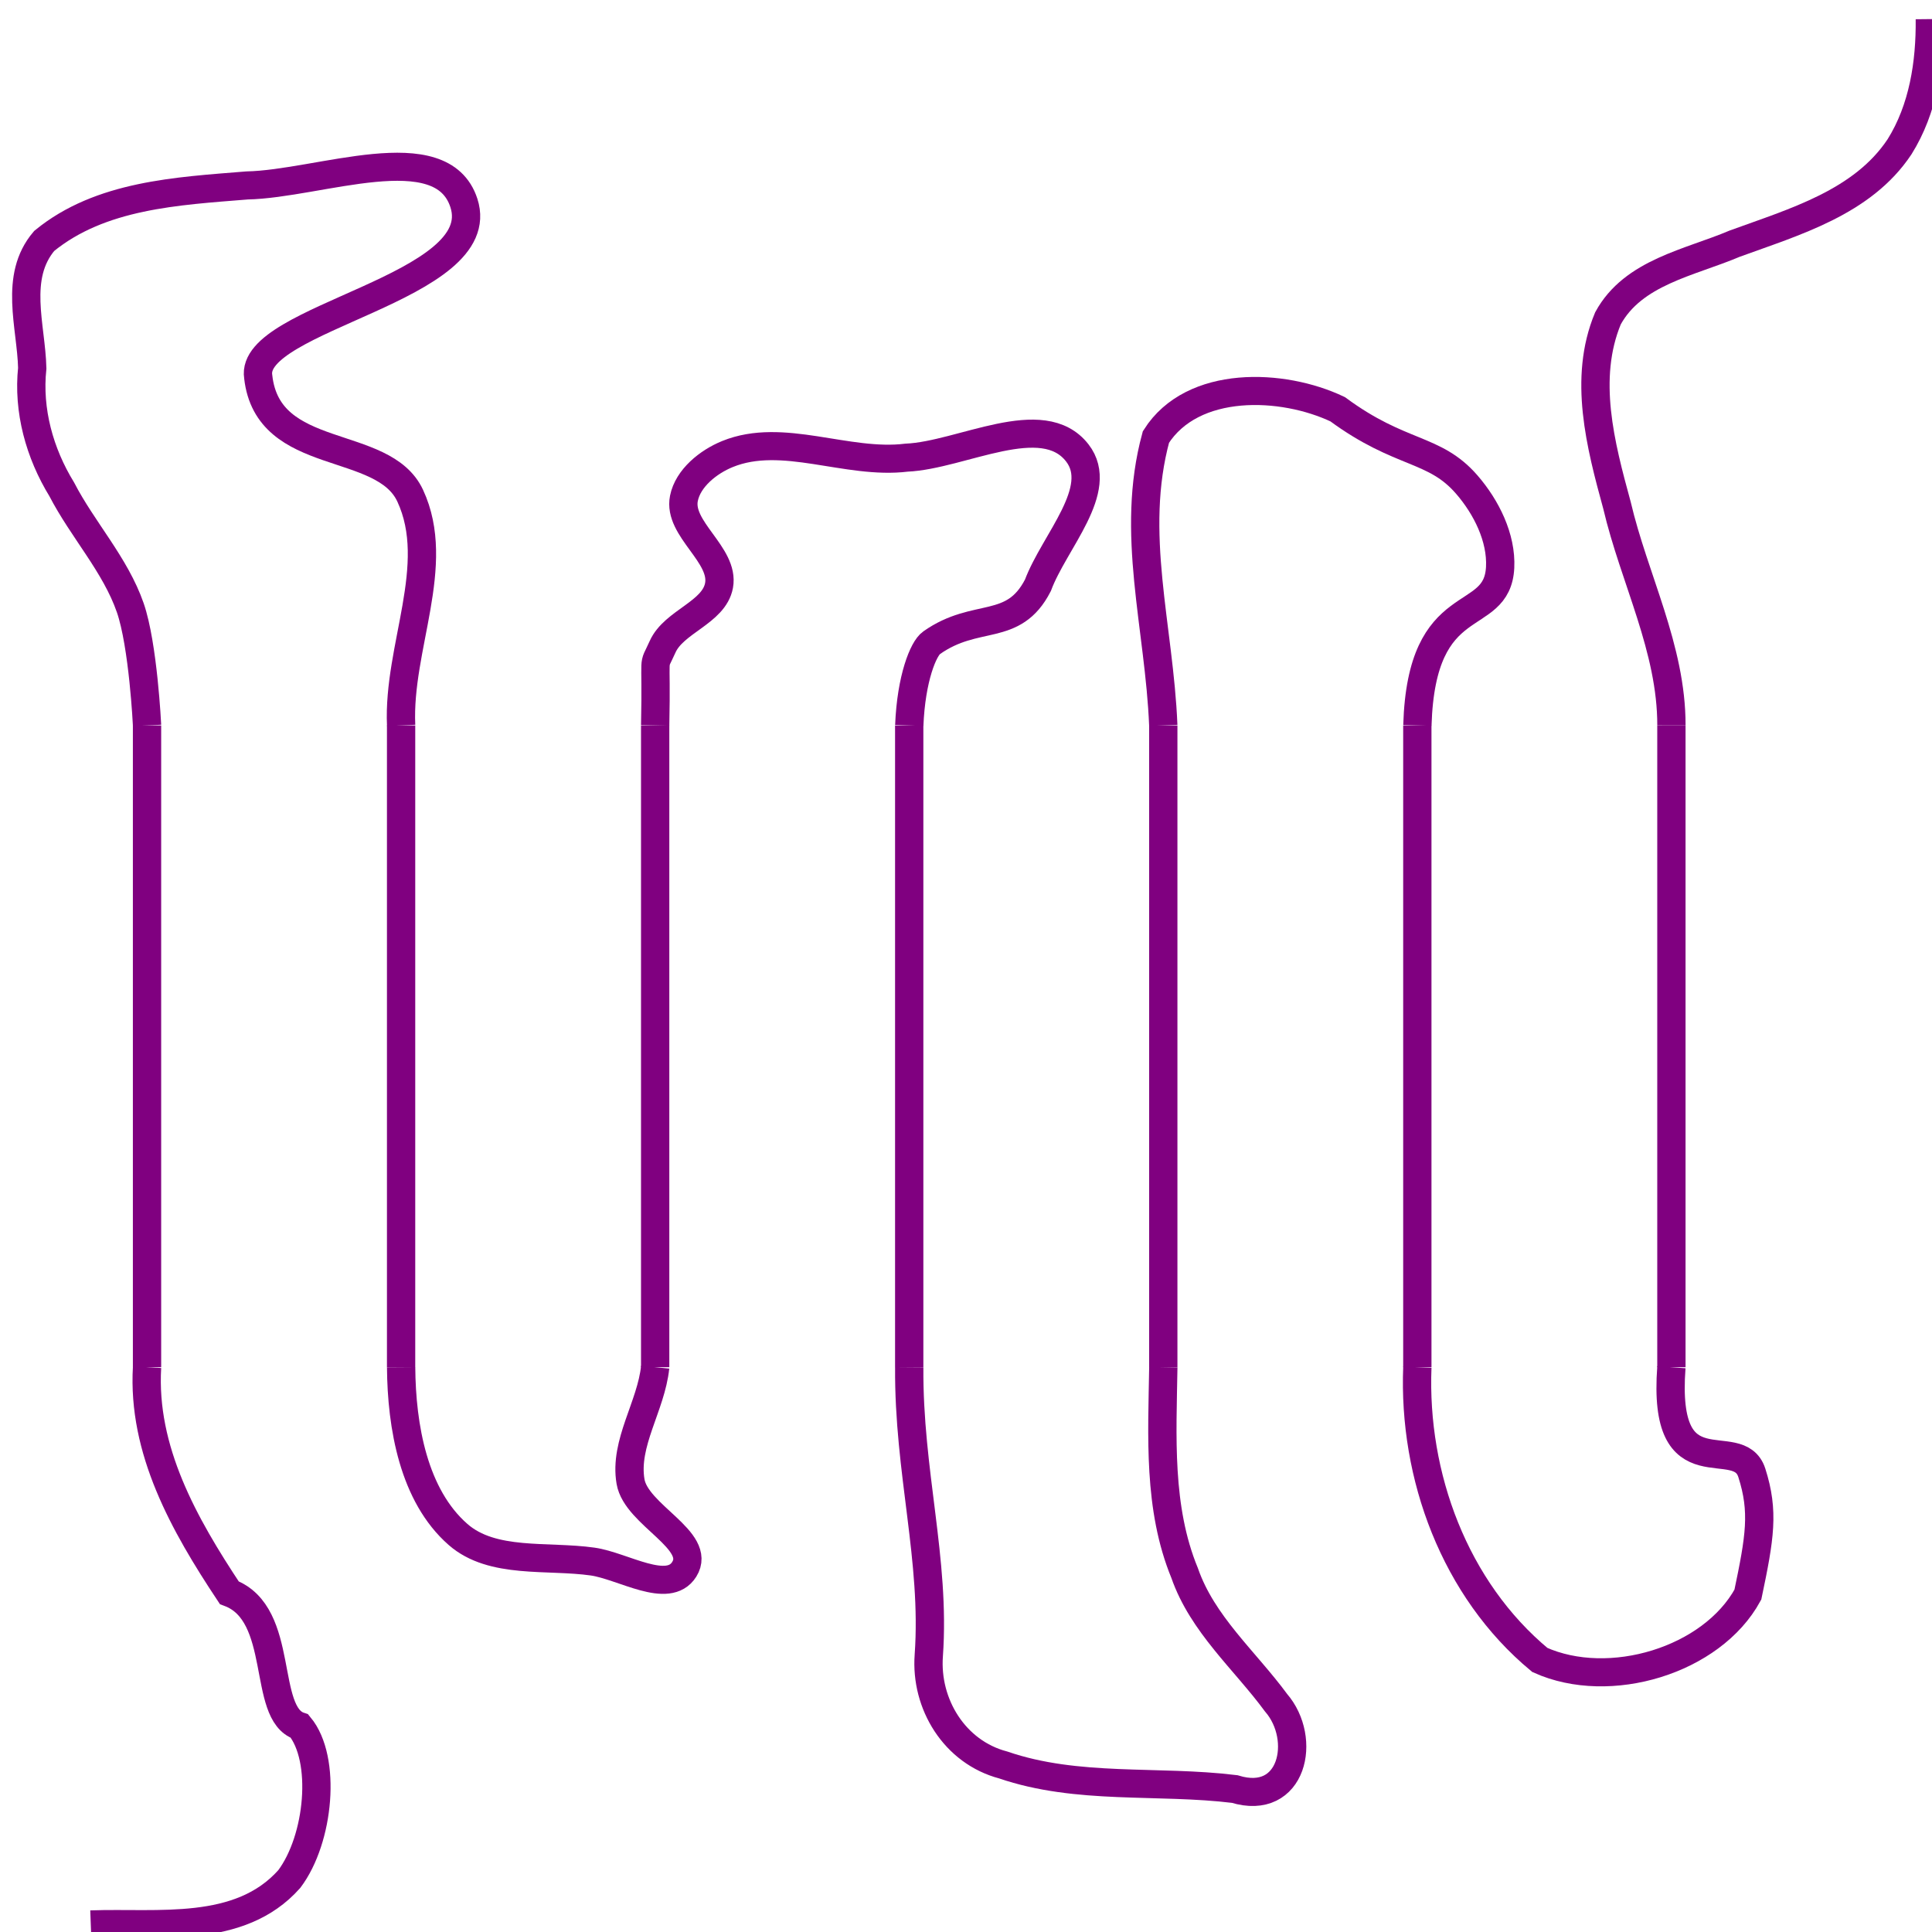 <?xml version="1.0" encoding="UTF-8" standalone="no"?>
<!-- Created with Inkscape (http://www.inkscape.org/) -->

<svg
   xmlns:dc="http://purl.org/dc/elements/1.1/"
   xmlns:cc="http://creativecommons.org/ns#"
   xmlns:rdf="http://www.w3.org/1999/02/22-rdf-syntax-ns#"
   xmlns:svg="http://www.w3.org/2000/svg"
   xmlns="http://www.w3.org/2000/svg"
   xmlns:sodipodi="http://sodipodi.sourceforge.net/DTD/sodipodi-0.dtd"
   xmlns:inkscape="http://www.inkscape.org/namespaces/inkscape"
   width="0.5in"
   height="0.5in"
   viewBox="0 0 45 45"
   id="svg2"
   version="1.1"
   inkscape:version="0.92.5 (2060ec1f9f, 2020-04-08)"
   sodipodi:docname="trans_chains.svg">
  <defs
     id="defs4">
    <marker
       inkscape:stockid="Arrow1Mend"
       orient="auto"
       refY="0"
       refX="0"
       id="marker14894"
       style="overflow:visible"
       inkscape:isstock="true">
      <path
         id="path14896"
         d="M 0,0 5,-5 -12.5,0 5,5 Z"
         style="fill:#000000;fill-opacity:1;fill-rule:evenodd;stroke:#000000;stroke-width:1pt;stroke-opacity:1"
         transform="matrix(-0.4,0,0,-0.4,-4,0)"
         inkscape:connector-curvature="0" />
    </marker>
    <marker
       inkscape:isstock="true"
       style="overflow:visible"
       id="marker13676"
       refX="0"
       refY="0"
       orient="auto"
       inkscape:stockid="Arrow1Mend">
      <path
         transform="matrix(-0.4,0,0,-0.4,-4,0)"
         style="fill:#000000;fill-opacity:1;fill-rule:evenodd;stroke:#000000;stroke-width:1pt;stroke-opacity:1"
         d="M 0,0 5,-5 -12.5,0 5,5 Z"
         id="path13678"
         inkscape:connector-curvature="0" />
    </marker>
    <marker
       inkscape:isstock="true"
       style="overflow:visible"
       id="marker12113"
       refX="0"
       refY="0"
       orient="auto"
       inkscape:stockid="Arrow2Lend">
      <path
         transform="matrix(-1.1,0,0,-1.1,-1.1,0)"
         d="M 8.719,4.034 -2.207,0.016 8.719,-4.002 c -1.745,2.372 -1.735,5.617 -6e-7,8.035 z"
         style="fill:#000000;fill-opacity:1;fill-rule:evenodd;stroke:#000000;stroke-width:0.625;stroke-linejoin:round;stroke-opacity:1"
         id="path12115"
         inkscape:connector-curvature="0" />
    </marker>
    <marker
       inkscape:isstock="true"
       style="overflow:visible"
       id="marker11851"
       refX="0"
       refY="0"
       orient="auto"
       inkscape:stockid="Arrow2Lend">
      <path
         transform="matrix(-1.1,0,0,-1.1,-1.1,0)"
         d="M 8.719,4.034 -2.207,0.016 8.719,-4.002 c -1.745,2.372 -1.735,5.617 -6e-7,8.035 z"
         style="fill:#000000;fill-opacity:1;fill-rule:evenodd;stroke:#000000;stroke-width:0.625;stroke-linejoin:round;stroke-opacity:1"
         id="path11853"
         inkscape:connector-curvature="0" />
    </marker>
    <marker
       inkscape:isstock="true"
       style="overflow:visible"
       id="marker11691"
       refX="0"
       refY="0"
       orient="auto"
       inkscape:stockid="DotM">
      <path
         inkscape:connector-curvature="0"
         transform="matrix(0.4,0,0,0.4,2.96,0.4)"
         style="fill:#000000;fill-opacity:1;fill-rule:evenodd;stroke:#000000;stroke-width:1pt;stroke-opacity:1"
         d="m -2.5,-1 c 0,2.76 -2.24,5 -5,5 -2.76,0 -5,-2.24 -5,-5 0,-2.76 2.24,-5 5,-5 2.76,0 5,2.24 5,5 z"
         id="path11693" />
    </marker>
    <marker
       inkscape:isstock="true"
       style="overflow:visible"
       id="marker11585"
       refX="0"
       refY="0"
       orient="auto"
       inkscape:stockid="DotM">
      <path
         inkscape:connector-curvature="0"
         transform="matrix(0.4,0,0,0.4,2.96,0.4)"
         style="fill:#000000;fill-opacity:1;fill-rule:evenodd;stroke:#000000;stroke-width:1pt;stroke-opacity:1"
         d="m -2.5,-1 c 0,2.76 -2.24,5 -5,5 -2.76,0 -5,-2.24 -5,-5 0,-2.76 2.24,-5 5,-5 2.76,0 5,2.24 5,5 z"
         id="path11587" />
    </marker>
    <marker
       inkscape:isstock="true"
       style="overflow:visible"
       id="marker11369"
       refX="0"
       refY="0"
       orient="auto"
       inkscape:stockid="Arrow2Lend">
      <path
         transform="matrix(-1.1,0,0,-1.1,-1.1,0)"
         d="M 8.719,4.034 -2.207,0.016 8.719,-4.002 c -1.745,2.372 -1.735,5.617 -6e-7,8.035 z"
         style="fill:#000000;fill-opacity:1;fill-rule:evenodd;stroke:#000000;stroke-width:0.625;stroke-linejoin:round;stroke-opacity:1"
         id="path11371"
         inkscape:connector-curvature="0" />
    </marker>
    <marker
       inkscape:stockid="DotM"
       orient="auto"
       refY="0"
       refX="0"
       id="marker7713"
       style="overflow:visible"
       inkscape:isstock="true">
      <path
         id="path7715"
         d="m -2.5,-1 c 0,2.76 -2.24,5 -5,5 -2.76,0 -5,-2.24 -5,-5 0,-2.76 2.24,-5 5,-5 2.76,0 5,2.24 5,5 z"
         style="fill:#000000;fill-opacity:1;fill-rule:evenodd;stroke:#000000;stroke-width:1pt;stroke-opacity:1"
         transform="matrix(0.4,0,0,0.4,2.96,0.4)"
         inkscape:connector-curvature="0" />
    </marker>
    <marker
       inkscape:stockid="DotM"
       orient="auto"
       refY="0"
       refX="0"
       id="marker7631"
       style="overflow:visible"
       inkscape:isstock="true">
      <path
         id="path7633"
         d="m -2.5,-1 c 0,2.76 -2.24,5 -5,5 -2.76,0 -5,-2.24 -5,-5 0,-2.76 2.24,-5 5,-5 2.76,0 5,2.24 5,5 z"
         style="fill:#000000;fill-opacity:1;fill-rule:evenodd;stroke:#000000;stroke-width:1pt;stroke-opacity:1"
         transform="matrix(0.4,0,0,0.4,2.96,0.4)"
         inkscape:connector-curvature="0" />
    </marker>
    <marker
       inkscape:stockid="DotM"
       orient="auto"
       refY="0"
       refX="0"
       id="DotM"
       style="overflow:visible"
       inkscape:isstock="true">
      <path
         id="path4479"
         d="m -2.5,-1 c 0,2.76 -2.24,5 -5,5 -2.76,0 -5,-2.24 -5,-5 0,-2.76 2.24,-5 5,-5 2.76,0 5,2.24 5,5 z"
         style="fill:#000000;fill-opacity:1;fill-rule:evenodd;stroke:#000000;stroke-width:1pt;stroke-opacity:1"
         transform="matrix(0.4,0,0,0.4,2.96,0.4)"
         inkscape:connector-curvature="0" />
    </marker>
    <marker
       inkscape:stockid="Arrow2Lend"
       orient="auto"
       refY="0"
       refX="0"
       id="marker4425"
       style="overflow:visible"
       inkscape:isstock="true">
      <path
         inkscape:connector-curvature="0"
         id="path4427"
         style="fill:#000000;fill-opacity:1;fill-rule:evenodd;stroke:#000000;stroke-width:0.625;stroke-linejoin:round;stroke-opacity:1"
         d="M 8.719,4.034 -2.207,0.016 8.719,-4.002 c -1.745,2.372 -1.735,5.617 -6e-7,8.035 z"
         transform="matrix(-1.1,0,0,-1.1,-1.1,0)" />
    </marker>
    <marker
       inkscape:isstock="true"
       style="overflow:visible"
       id="marker5339"
       refX="0"
       refY="0"
       orient="auto"
       inkscape:stockid="Arrow2Lend">
      <path
         transform="matrix(-1.1,0,0,-1.1,-1.1,0)"
         d="M 8.719,4.034 -2.207,0.016 8.719,-4.002 c -1.745,2.372 -1.735,5.617 -6e-7,8.035 z"
         style="fill:#000000;fill-opacity:1;fill-rule:evenodd;stroke:#000000;stroke-width:0.625;stroke-linejoin:round;stroke-opacity:1"
         id="path5341"
         inkscape:connector-curvature="0" />
    </marker>
    <marker
       inkscape:stockid="Arrow1Mend"
       orient="auto"
       refY="0"
       refX="0"
       id="Arrow1Mend"
       style="overflow:visible"
       inkscape:isstock="true">
      <path
         id="path4153"
         d="M 0,0 5,-5 -12.5,0 5,5 Z"
         style="fill:#000000;fill-opacity:1;fill-rule:evenodd;stroke:#000000;stroke-width:1pt;stroke-opacity:1"
         transform="matrix(-0.4,0,0,-0.4,-4,0)"
         inkscape:connector-curvature="0" />
    </marker>
  </defs>
  <sodipodi:namedview
     id="base"
     pagecolor="#ffffff"
     bordercolor="#666666"
     borderopacity="1.0"
     inkscape:pageopacity="0.0"
     inkscape:pageshadow="2"
     inkscape:zoom="7.919596"
     inkscape:cx="24.397581"
     inkscape:cy="29.793325"
     inkscape:document-units="px"
     inkscape:current-layer="layer1"
     showgrid="false"
     units="in"
     showborder="true"
     inkscape:showpageshadow="false"
     borderlayer="false"
     inkscape:snap-bbox="false"
     inkscape:object-paths="true"
     inkscape:object-nodes="true"
     inkscape:snap-global="true"
     inkscape:window-width="764"
     inkscape:window-height="836"
     inkscape:window-x="836"
     inkscape:window-y="27"
     inkscape:window-maximized="0"
     fit-margin-top="0"
     fit-margin-left="0"
     fit-margin-right="0"
     fit-margin-bottom="0"
     inkscape:snap-smooth-nodes="true" />
  <g
     inkscape:label="Layer 1"
     inkscape:groupmode="layer"
     id="layer1"
     transform="translate(83.849,-1001.683)">
    <g
       id="g6236"
       transform="matrix(0.659,0,0,0.654,-373.578,497.004)"
       style="stroke:#800080">
      <g
         style="stroke:#800080"
         transform="rotate(90,328.214,935.015)"
         id="g6153">
        <path
           sodipodi:nodetypes="cc"
           style="fill:none;fill-rule:evenodd;stroke:#800080;stroke-width:1px;stroke-linecap:butt;stroke-linejoin:miter;stroke-opacity:1"
           d="m 190.714,764.505 h 22.857"
           id="path6155"
           inkscape:connector-curvature="0" />
        <path
           sodipodi:nodetypes="cc"
           inkscape:connector-curvature="0"
           id="path6157"
           d="m 190.714,773.485 h 22.857"
           style="fill:none;fill-rule:evenodd;stroke:#800080;stroke-width:1px;stroke-linecap:butt;stroke-linejoin:miter;stroke-opacity:1" />
        <path
           sodipodi:nodetypes="cc"
           inkscape:connector-curvature="0"
           id="path6159"
           d="m 190.714,782.464 h 22.857"
           style="fill:none;fill-rule:evenodd;stroke:#800080;stroke-width:1px;stroke-linecap:butt;stroke-linejoin:miter;stroke-opacity:1" />
        <path
           sodipodi:nodetypes="cc"
           style="fill:none;fill-rule:evenodd;stroke:#800080;stroke-width:1px;stroke-linecap:butt;stroke-linejoin:miter;stroke-opacity:1"
           d="m 190.714,791.444 h 22.857"
           id="path6161"
           inkscape:connector-curvature="0" />
        <path
           sodipodi:nodetypes="cc"
           inkscape:connector-curvature="0"
           id="path6163"
           d="m 190.714,800.423 h 22.857"
           style="fill:none;fill-rule:evenodd;stroke:#800080;stroke-width:1px;stroke-linecap:butt;stroke-linejoin:miter;stroke-opacity:1" />
        <path
           sodipodi:nodetypes="cc"
           style="fill:none;fill-rule:evenodd;stroke:#800080;stroke-width:1px;stroke-linecap:butt;stroke-linejoin:miter;stroke-opacity:1"
           d="m 190.714,809.403 h 22.857"
           id="path6165"
           inkscape:connector-curvature="0" />
        <path
           sodipodi:nodetypes="cc"
           style="fill:none;fill-rule:evenodd;stroke:#800080;stroke-width:1px;stroke-linecap:butt;stroke-linejoin:miter;stroke-opacity:1"
           d="m 190.714,818.383 h 22.857"
           id="path6167"
           inkscape:connector-curvature="0" />
      </g>
      <path
         sodipodi:nodetypes="caccccacac"
         inkscape:connector-curvature="0"
         id="path6187"
         d="m 444.847,797.515 c 0,0 -0.135,-2.856 -0.593,-4.189 -0.527,-1.533 -1.684,-2.779 -2.422,-4.218 -0.784,-1.289 -1.202,-2.806 -1.043,-4.316 -0.035,-1.498 -0.663,-3.248 0.423,-4.531 1.991,-1.643 4.705,-1.774 7.165,-1.976 2.561,-0.052 6.881,-1.817 7.668,0.624 0.977,3.029 -7.609,4.08 -7.269,6.191 0.34,3.085 4.416,2.164 5.371,4.234 1.143,2.478 -0.446,5.403 -0.32,8.181"
         style="fill:none;fill-rule:evenodd;stroke:#800080;stroke-width:1px;stroke-linecap:butt;stroke-linejoin:miter;stroke-opacity:1" />
      <path
         style="fill:none;fill-rule:evenodd;stroke:#800080;stroke-width:1px;stroke-linecap:butt;stroke-linejoin:miter;stroke-opacity:1"
         d="m 453.827,820.372 c 0.015,2.114 0.44,4.573 2.013,5.959 1.214,1.07 3.156,0.735 4.757,0.964 1.072,0.154 2.667,1.195 3.237,0.275 0.642,-1.036 -1.696,-1.923 -1.899,-3.125 -0.232,-1.369 0.727,-2.68 0.871,-4.073"
         id="path6189"
         inkscape:connector-curvature="0"
         sodipodi:nodetypes="caaaac" />
      <path
         sodipodi:nodetypes="caaaacaccc"
         inkscape:connector-curvature="0"
         id="path6191"
         d="m 462.806,797.515 c 0.059,-2.751 -0.117,-1.944 0.263,-2.801 0.399,-0.901 1.818,-1.214 1.994,-2.183 0.199,-1.095 -1.458,-2.009 -1.241,-3.101 0.143,-0.721 0.86,-1.301 1.541,-1.58 1.951,-0.799 4.215,0.389 6.324,0.13 1.95,-0.086 4.811,-1.765 6.039,-0.169 0.999,1.299 -0.816,3.157 -1.392,4.715 -0.872,1.71 -2.179,0.923 -3.757,2.046 -0.292,0.203 -0.724,1.27 -0.79,2.944"
         style="fill:none;fill-rule:evenodd;stroke:#800080;stroke-width:1px;stroke-linecap:butt;stroke-linejoin:miter;stroke-opacity:1" />
      <path
         sodipodi:nodetypes="ccccccc"
         inkscape:connector-curvature="0"
         id="path6193"
         d="m 471.786,820.372 c -0.028,3.732 0.93,6.852 0.691,10.264 -0.128,1.733 0.913,3.448 2.63,3.903 2.628,0.909 5.462,0.522 8.18,0.857 2.053,0.636 2.572,-1.785 1.463,-3.075 -1.104,-1.512 -2.601,-2.791 -3.231,-4.618 -0.947,-2.32 -0.791,-4.881 -0.753,-7.332"
         style="fill:none;fill-rule:evenodd;stroke:#800080;stroke-width:1px;stroke-linecap:butt;stroke-linejoin:miter;stroke-opacity:1" />
      <path
         sodipodi:nodetypes="cccaac"
         inkscape:connector-curvature="0"
         id="path6195"
         d="m 480.765,797.515 c -0.142,-3.522 -1.186,-6.845 -0.26,-10.271 1.295,-2.057 4.479,-1.922 6.424,-0.988 2.228,1.655 3.414,1.345 4.564,2.684 0.69,0.803 1.23,1.891 1.178,2.948 -0.105,2.111 -2.781,0.75 -2.925,5.627"
         style="fill:none;fill-rule:evenodd;stroke:#800080;stroke-width:1px;stroke-linecap:butt;stroke-linejoin:miter;stroke-opacity:1" />
      <path
         sodipodi:nodetypes="cccac"
         inkscape:connector-curvature="0"
         id="path6197"
         d="m 489.745,820.372 c -0.154,3.87 1.315,7.908 4.329,10.427 2.46,1.117 6.079,0.024 7.353,-2.328 0.425,-2.039 0.577,-2.956 0.14,-4.334 -0.476,-1.499 -3.179,0.756 -2.843,-3.764"
         style="fill:none;fill-rule:evenodd;stroke:#800080;stroke-width:1px;stroke-linecap:butt;stroke-linejoin:miter;stroke-opacity:1" />
      <path
         inkscape:connector-curvature="0"
         id="path6199"
         d="m 498.725,797.515 c 0.005,-2.739 -1.316,-5.221 -1.925,-7.841 -0.58,-2.137 -1.203,-4.512 -0.319,-6.654 0.89,-1.65 2.898,-1.984 4.478,-2.661 2.111,-0.776 4.522,-1.467 5.829,-3.452 0.838,-1.349 1.086,-2.982 1.07,-4.546"
         style="fill:none;fill-rule:evenodd;stroke:#800080;stroke-width:1px;stroke-linecap:butt;stroke-linejoin:miter;stroke-opacity:1" />
      <path
         sodipodi:nodetypes="ccccc"
         inkscape:connector-curvature="0"
         id="path6201"
         d="m 444.847,820.372 c -0.173,2.953 1.301,5.595 2.906,8.032 2,0.75 1.134,4.305 2.484,4.752 0.962,1.168 0.702,4.02 -0.363,5.446 -1.754,1.99 -4.649,1.528 -7.016,1.616"
         style="fill:none;fill-rule:evenodd;stroke:#800080;stroke-width:1px;stroke-linecap:butt;stroke-linejoin:miter;stroke-opacity:1" />
    </g>
  </g>
</svg>
